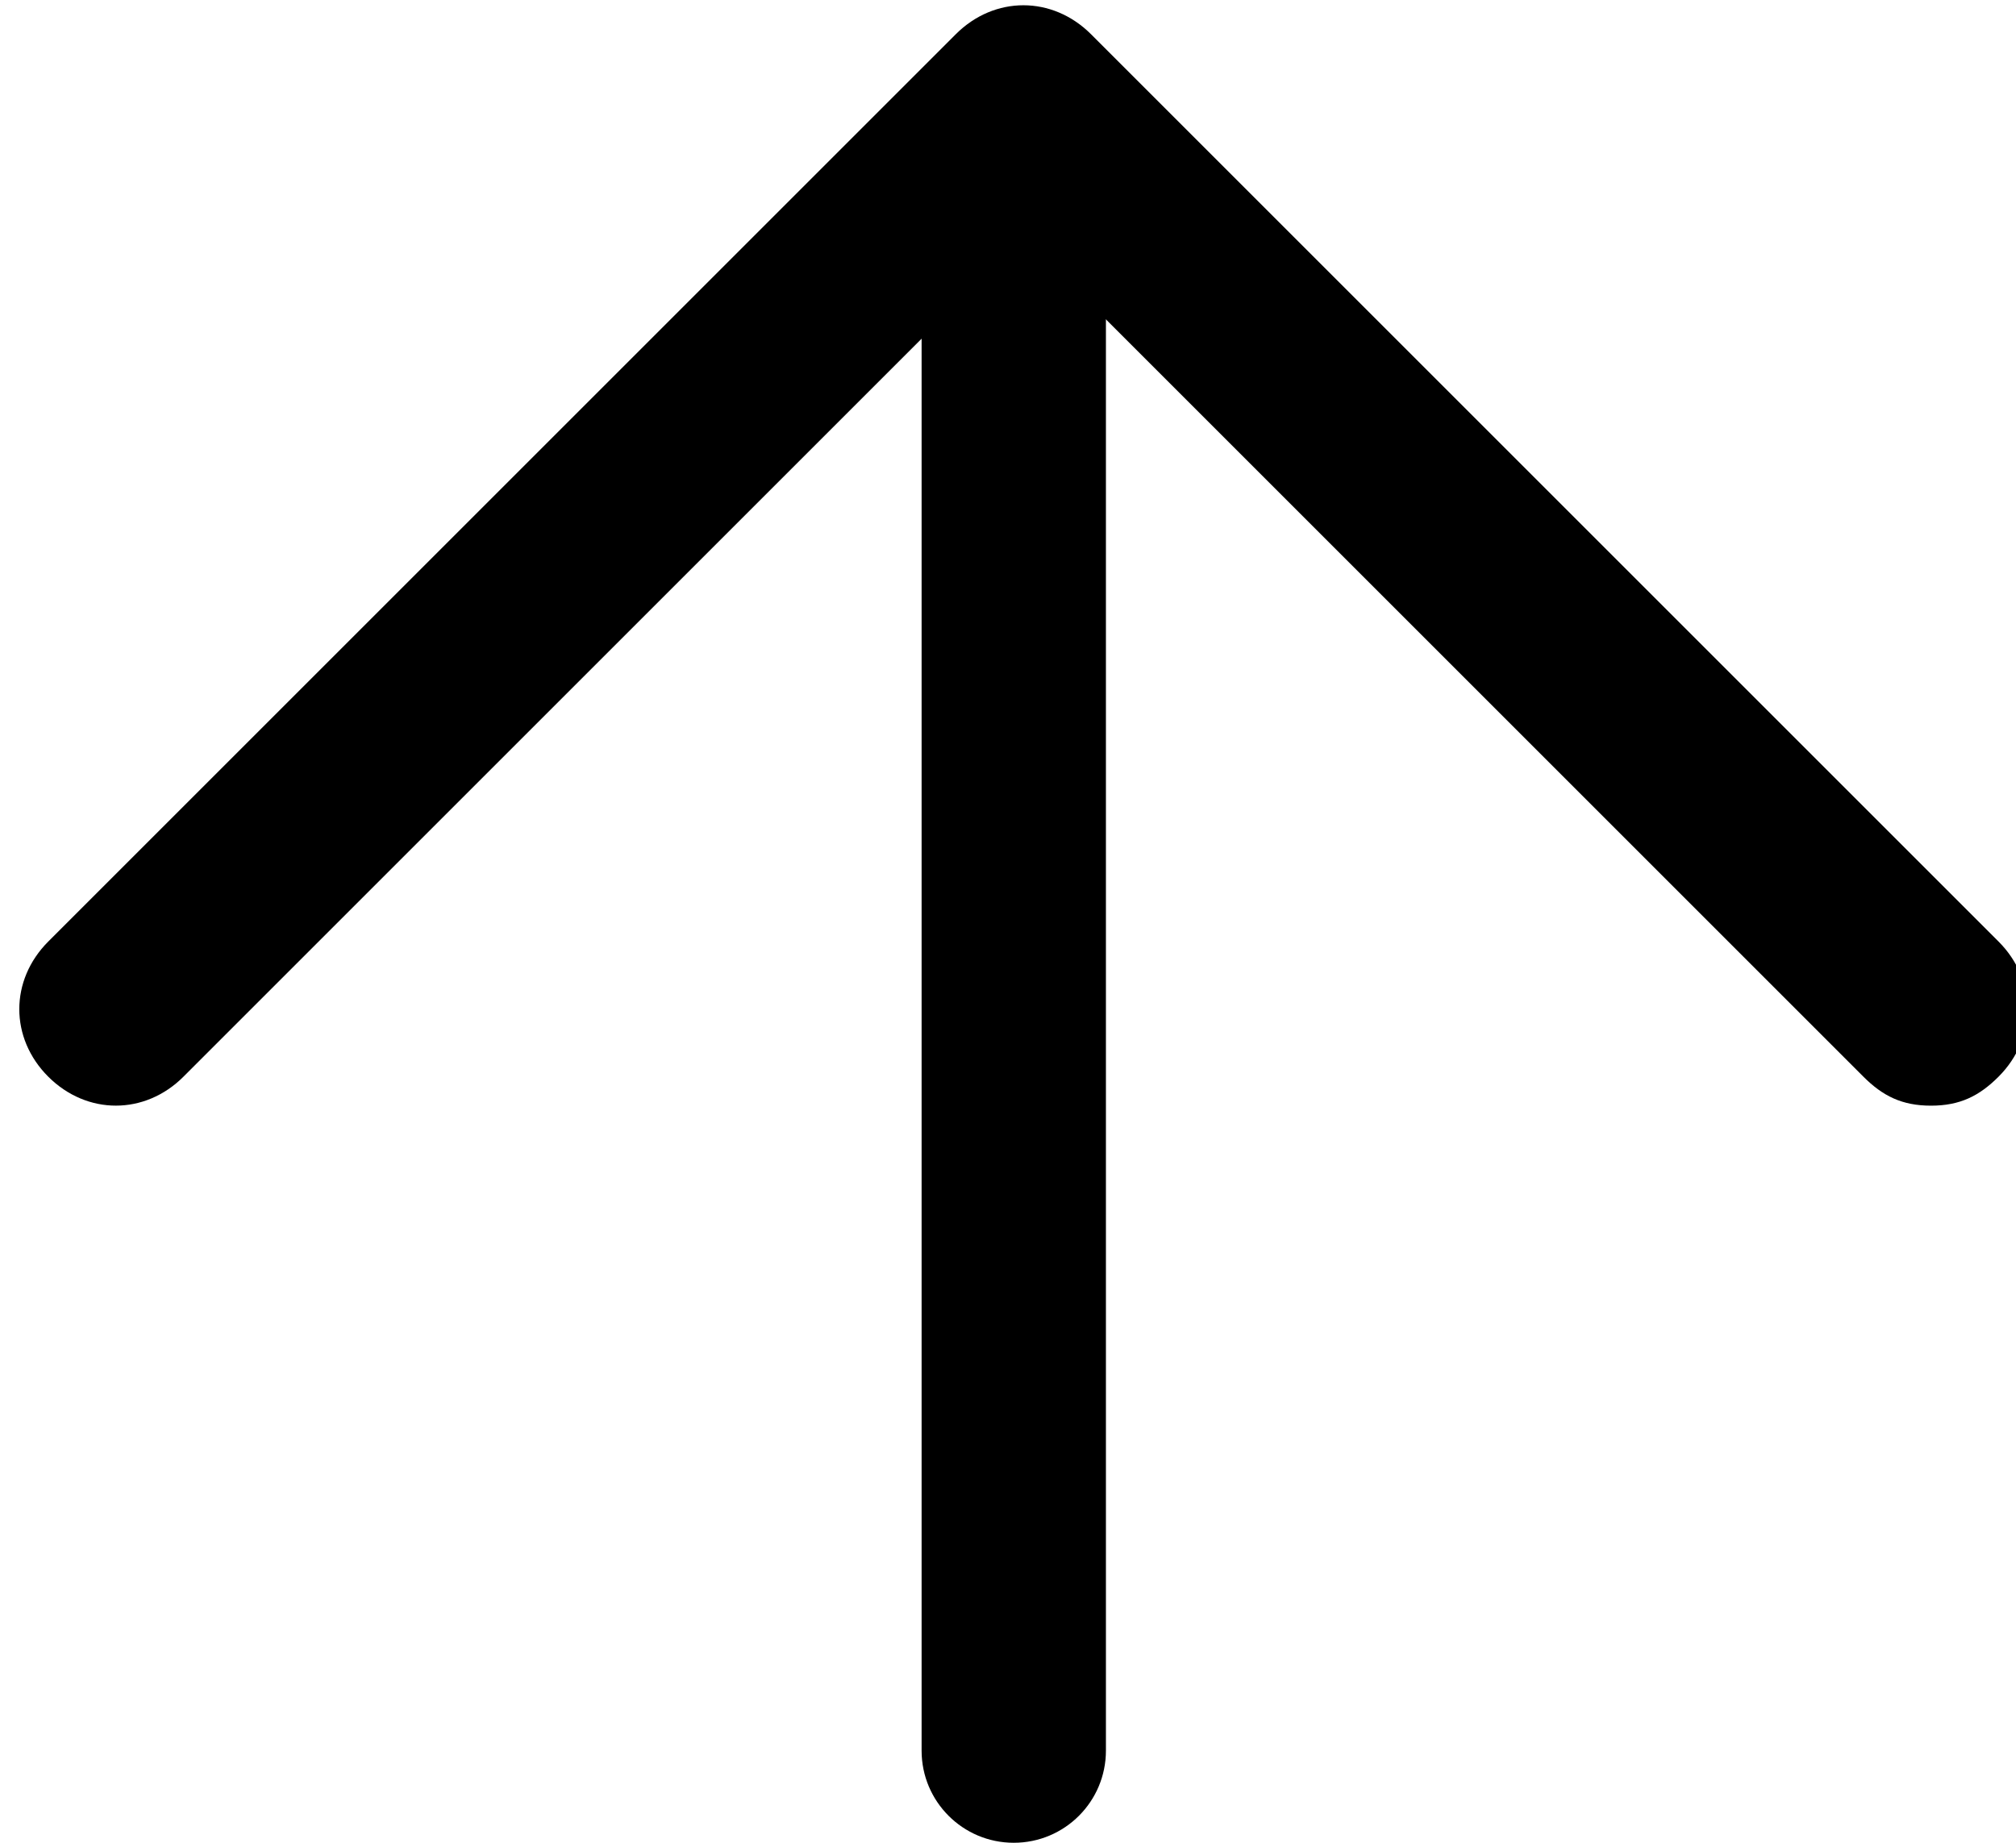 <!-- Generated by IcoMoon.io -->
<svg version="1.1" xmlns="http://www.w3.org/2000/svg" width="35" height="32" viewBox="0 0 35 32">
<title>ArrowUp</title>
<path d="M33.524 19.2c-0.503 0-0.838-0.168-1.173-0.503l-14.583-14.583-14.583 14.583c-0.67 0.67-1.676 0.67-2.347 0s-0.67-1.676 0-2.347l15.756-15.756c0.67-0.67 1.676-0.67 2.347 0l15.756 15.756c0.67 0.67 0.67 1.676 0 2.347-0.335 0.335-0.67 0.503-1.173 0.503z"></path>
<path d="M19.2 30.4c0 0.884-0.716 1.6-1.6 1.6s-1.6-0.716-1.6-1.6v-25.6c0-0.884 0.716-1.6 1.6-1.6s1.6 0.716 1.6 1.6v25.6z"></path>
</svg>
